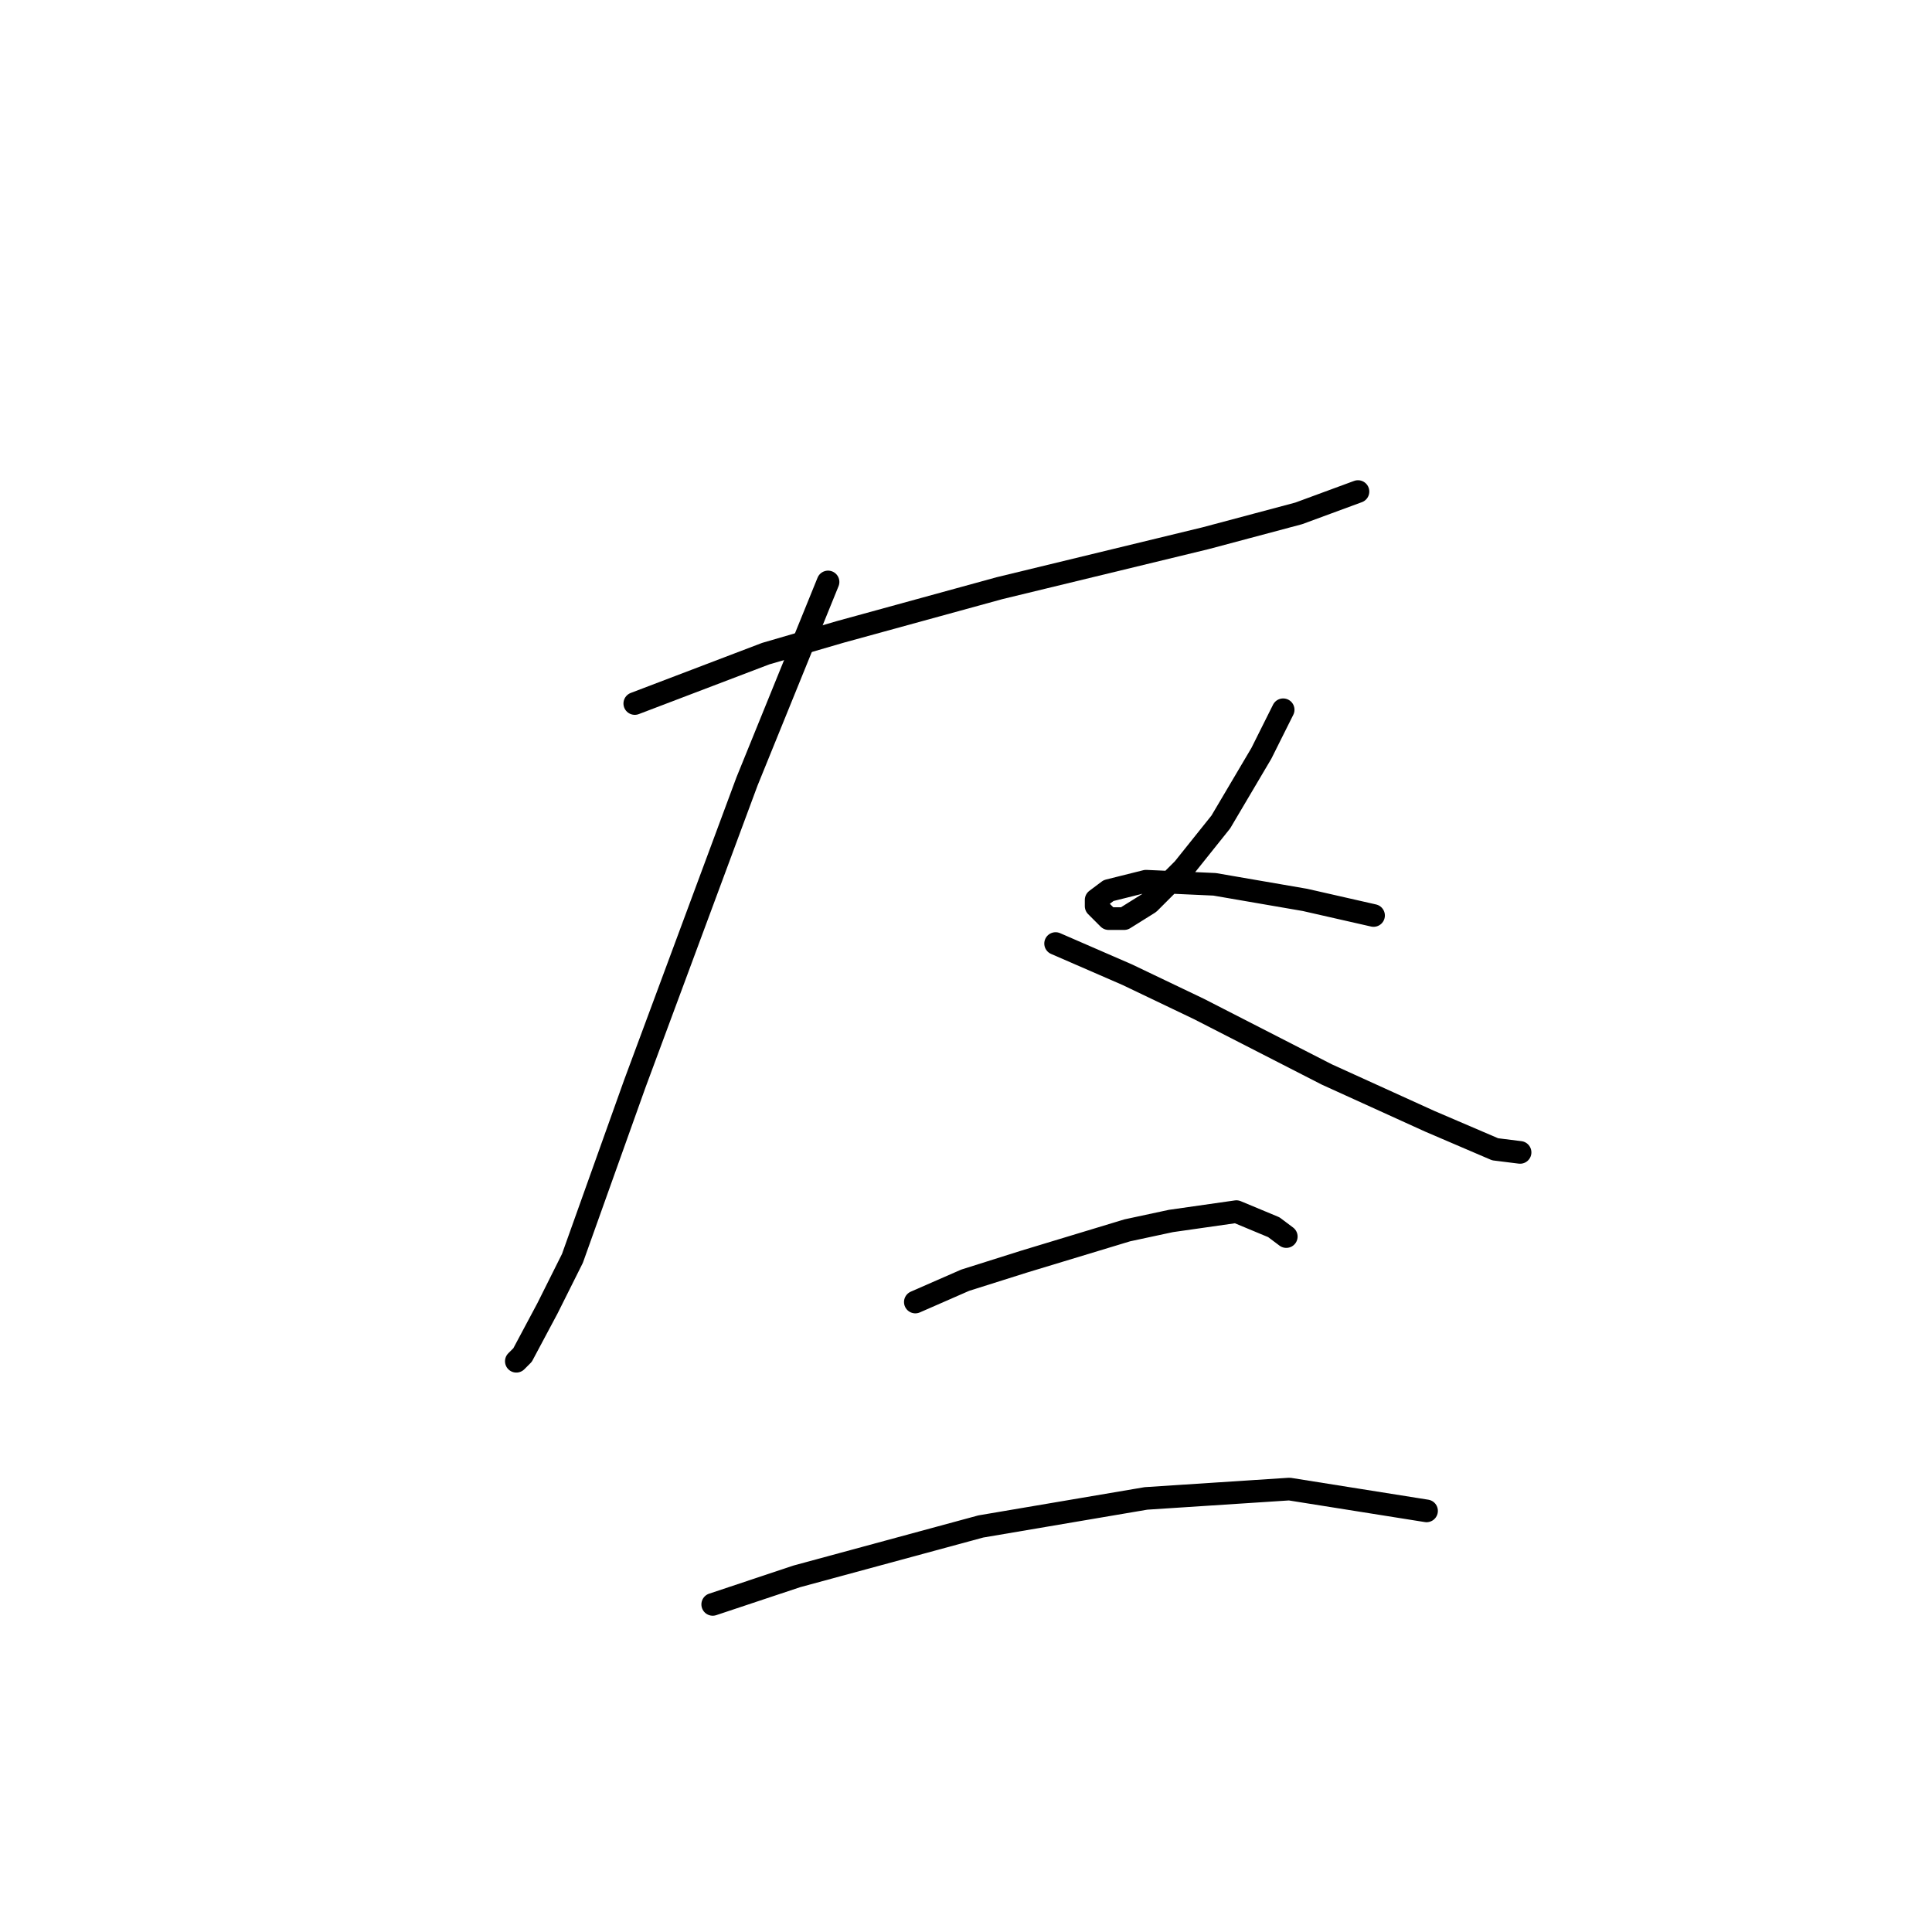 <?xml version="1.0" standalone="no"?>
    <svg width="256" height="256" xmlns="http://www.w3.org/2000/svg" version="1.1">
    <polyline stroke="black" stroke-width="3" stroke-linecap="round" fill="transparent" stroke-linejoin="round" points="84.111 93.22 101.46 86.611 111.373 83.72 132.438 77.937 159.7 71.328 172.091 68.024 179.939 65.133 179.939 65.133 " />
        <polyline stroke="black" stroke-width="3" stroke-linecap="round" fill="transparent" stroke-linejoin="round" points="109.721 77.111 98.981 103.546 84.111 143.612 75.85 166.743 72.546 173.352 69.242 179.548 68.416 180.374 68.416 180.374 " />
        <polyline stroke="black" stroke-width="3" stroke-linecap="round" fill="transparent" stroke-linejoin="round" points="139.873 125.025 149.373 129.155 158.874 133.699 175.809 142.373 189.439 148.569 198.113 152.286 201.418 152.699 201.418 152.699 " />
        <polyline stroke="black" stroke-width="3" stroke-linecap="round" fill="transparent" stroke-linejoin="round" points="170.026 94.046 167.135 99.829 161.765 108.916 156.808 115.112 152.265 119.655 148.96 121.721 146.895 121.721 146.069 120.894 145.243 120.068 145.243 119.242 146.895 118.003 151.852 116.764 160.939 117.177 172.917 119.242 182.004 121.308 182.004 121.308 " />
        <polyline stroke="black" stroke-width="3" stroke-linecap="round" fill="transparent" stroke-linejoin="round" points="121.286 172.526 127.895 169.634 135.743 167.156 149.373 163.026 155.156 161.786 163.83 160.547 168.787 162.613 170.439 163.852 170.439 163.852 " />
        <polyline stroke="black" stroke-width="3" stroke-linecap="round" fill="transparent" stroke-linejoin="round" points="94.438 212.592 105.59 208.874 129.96 202.265 151.852 198.548 170.852 197.309 189.026 200.2 189.026 200.2 " />
        </svg>